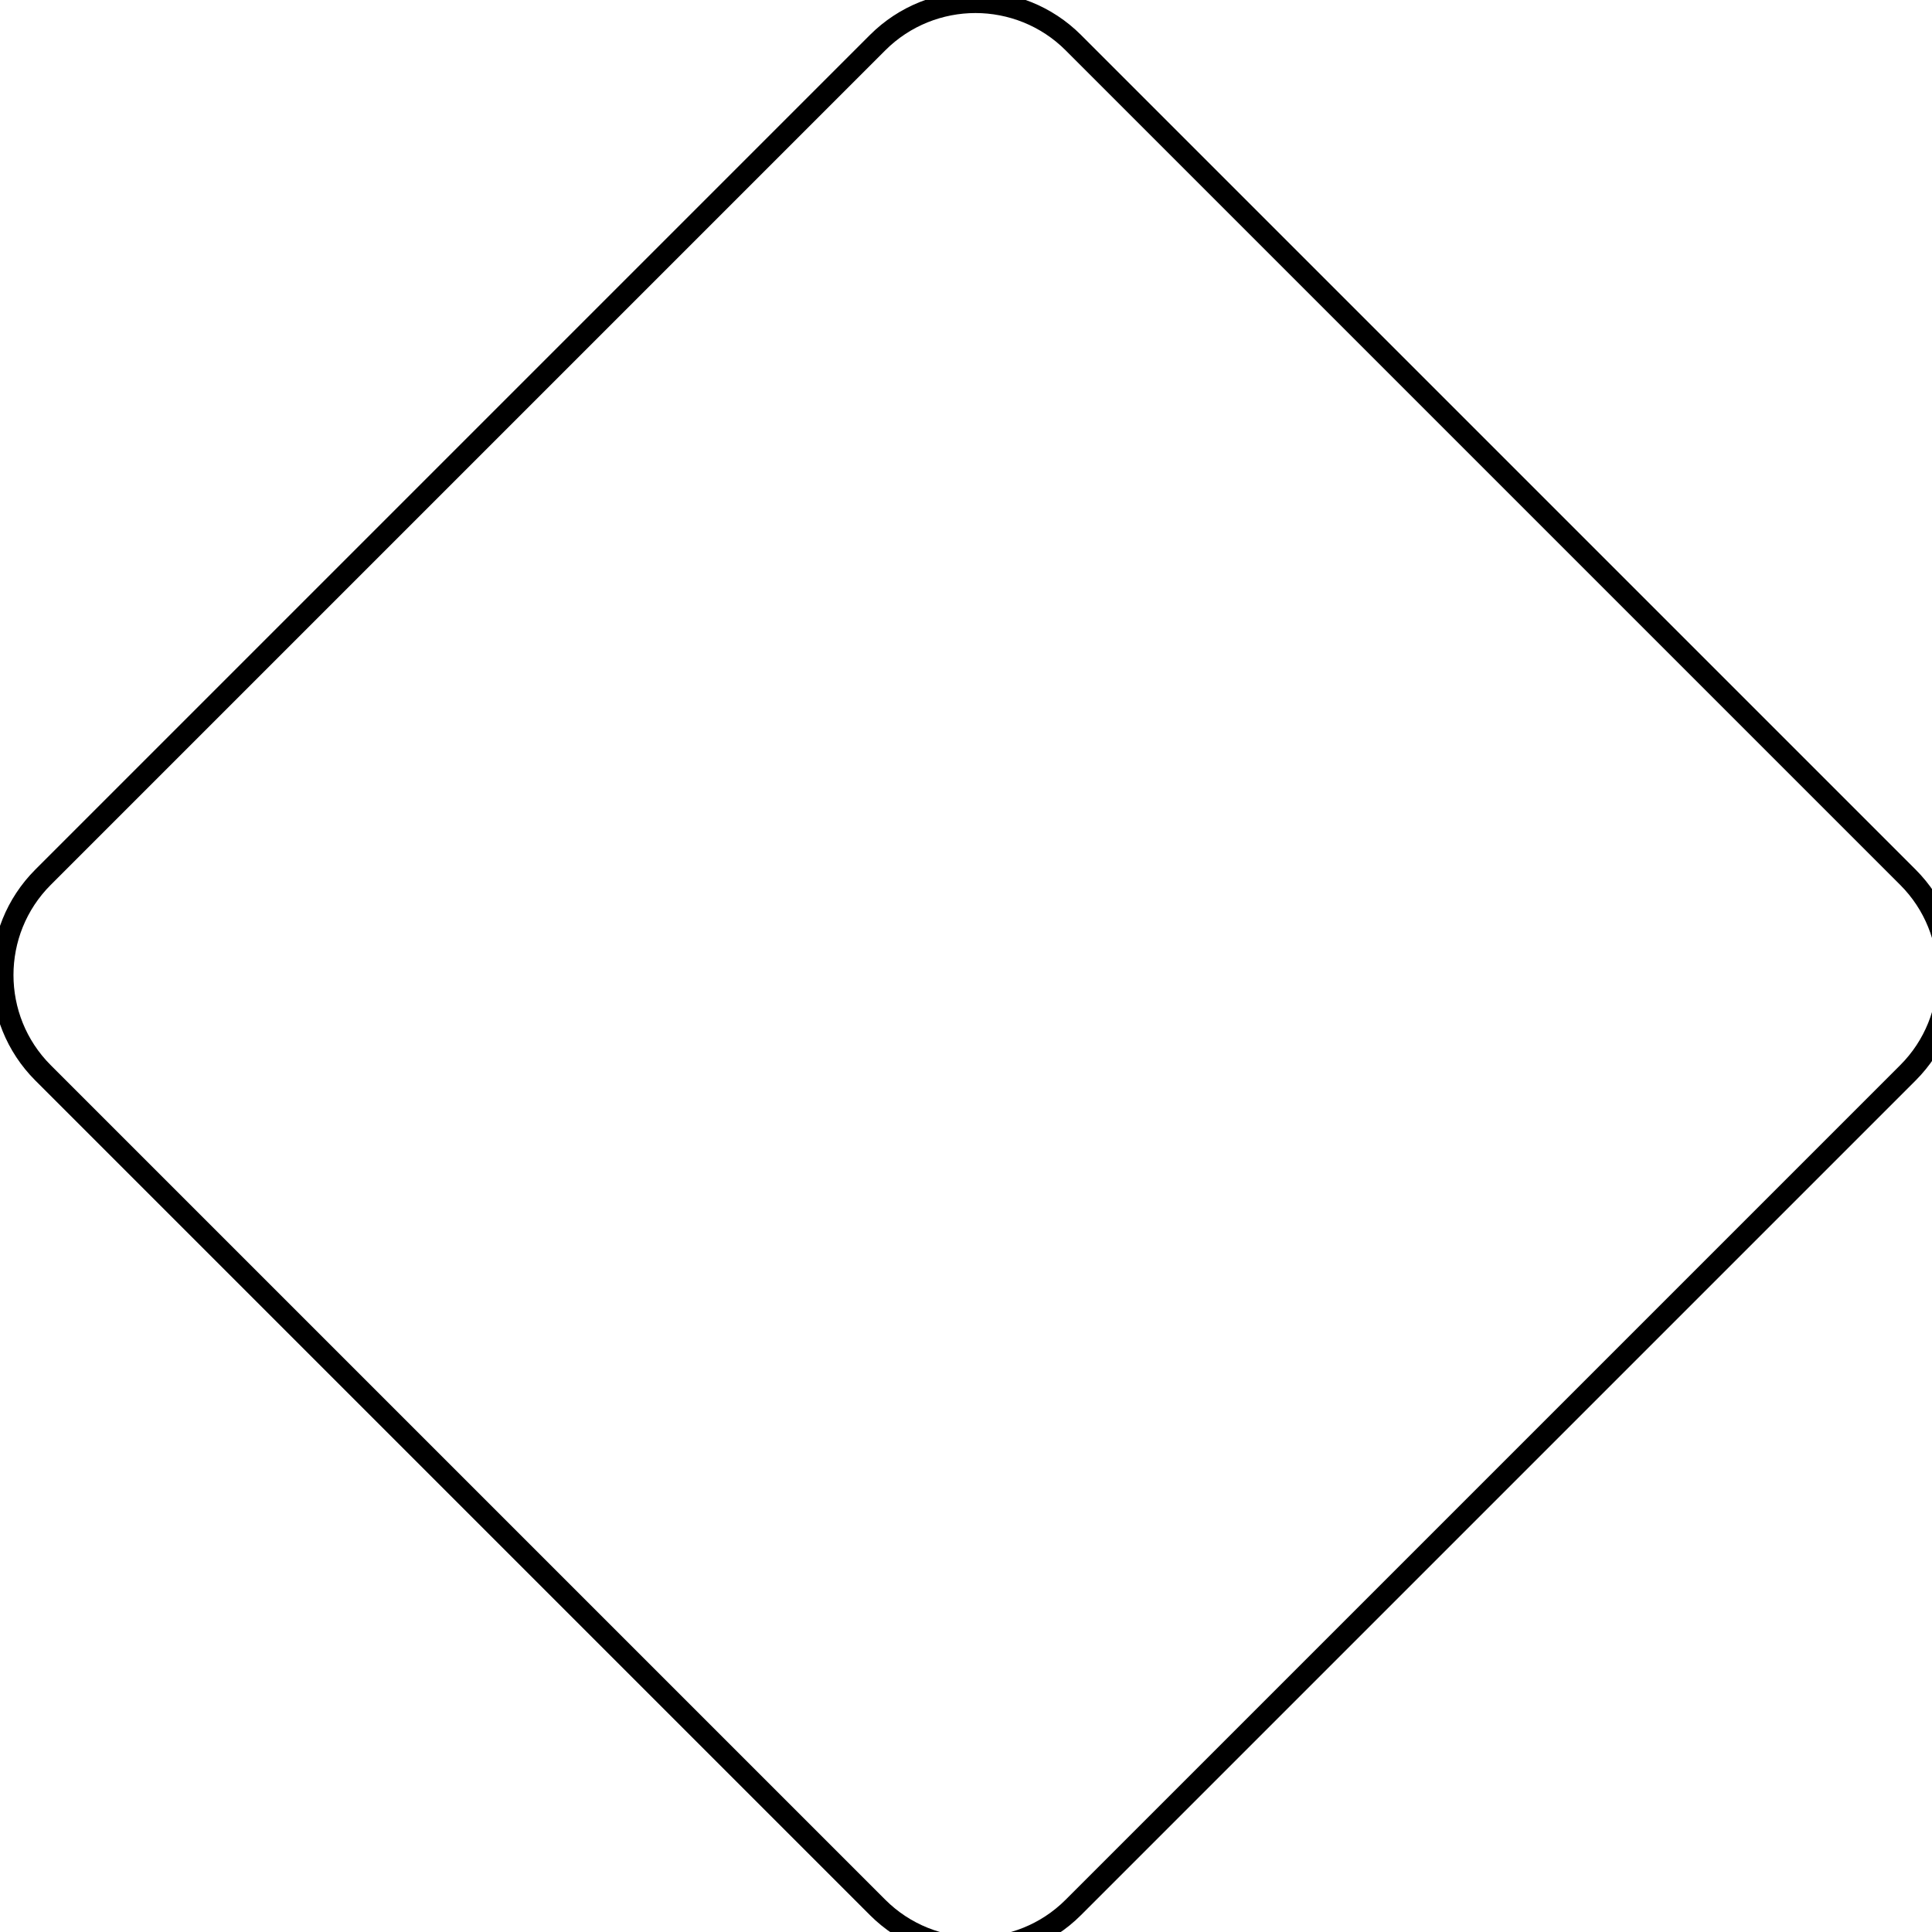 <?xml version="1.0" encoding="utf-8"?>
<!--
  ~ Copyright 2017 Red Hat, Inc. and/or its affiliates.
  ~
  ~ Licensed under the Apache License, Version 2.0 (the "License");
  ~ you may not use this file except in compliance with the License.
  ~ You may obtain a copy of the License at
  ~
  ~   http://www.apache.org/licenses/LICENSE-2.0
  ~
  ~ Unless required by applicable law or agreed to in writing, software
  ~ distributed under the License is distributed on an "AS IS" BASIS,
  ~ WITHOUT WARRANTIES OR CONDITIONS OF ANY KIND, either express or implied.
  ~ See the License for the specific language governing permissions and
  ~ limitations under the License.
  -->
<svg id="gateway" version="1.1" xmlns="http://www.w3.org/2000/svg" xmlns:xlink="http://www.w3.org/1999/xlink"
     xmlns:stunner="http://www.kie.org/2017/stunner"
     x="0" y="0" width="40px" height="40px" viewBox="0 0 40 40">
  <path transform="translate(0,0) scale(0.09,0.09)" style="fill:white; stroke:black; stroke-width:5;" d="M224.4,0.5c-8.1,0-16.3,3.1-22.5,9.3l-192,192c-12.4,12.4-12.4,32.6,0,45l192,192c6.2,6.2,14.4,9.3,22.5,9.3
	s16.3-3.1,22.5-9.3l192-192c12.4-12.4,12.4-32.6,0-45l-192-192C240.7,3.6,232.5,0.5,224.4,0.5L224.4,0.5z"/>
  <g stunner:layout="CENTER" transform="translate(12,10) scale(0.05,0.05)" style="opacity:1">
    <use xlink:href="parallel_multiple.svg#gwParallelMultiple"/>
  </g>
  <g stunner:layout="CENTER" transform="translate(9,9) scale(0.05,0.05)" style="opacity:1">
    <use xlink:href="exclusive.svg#gwExclusive"/>
  </g>
</svg>
